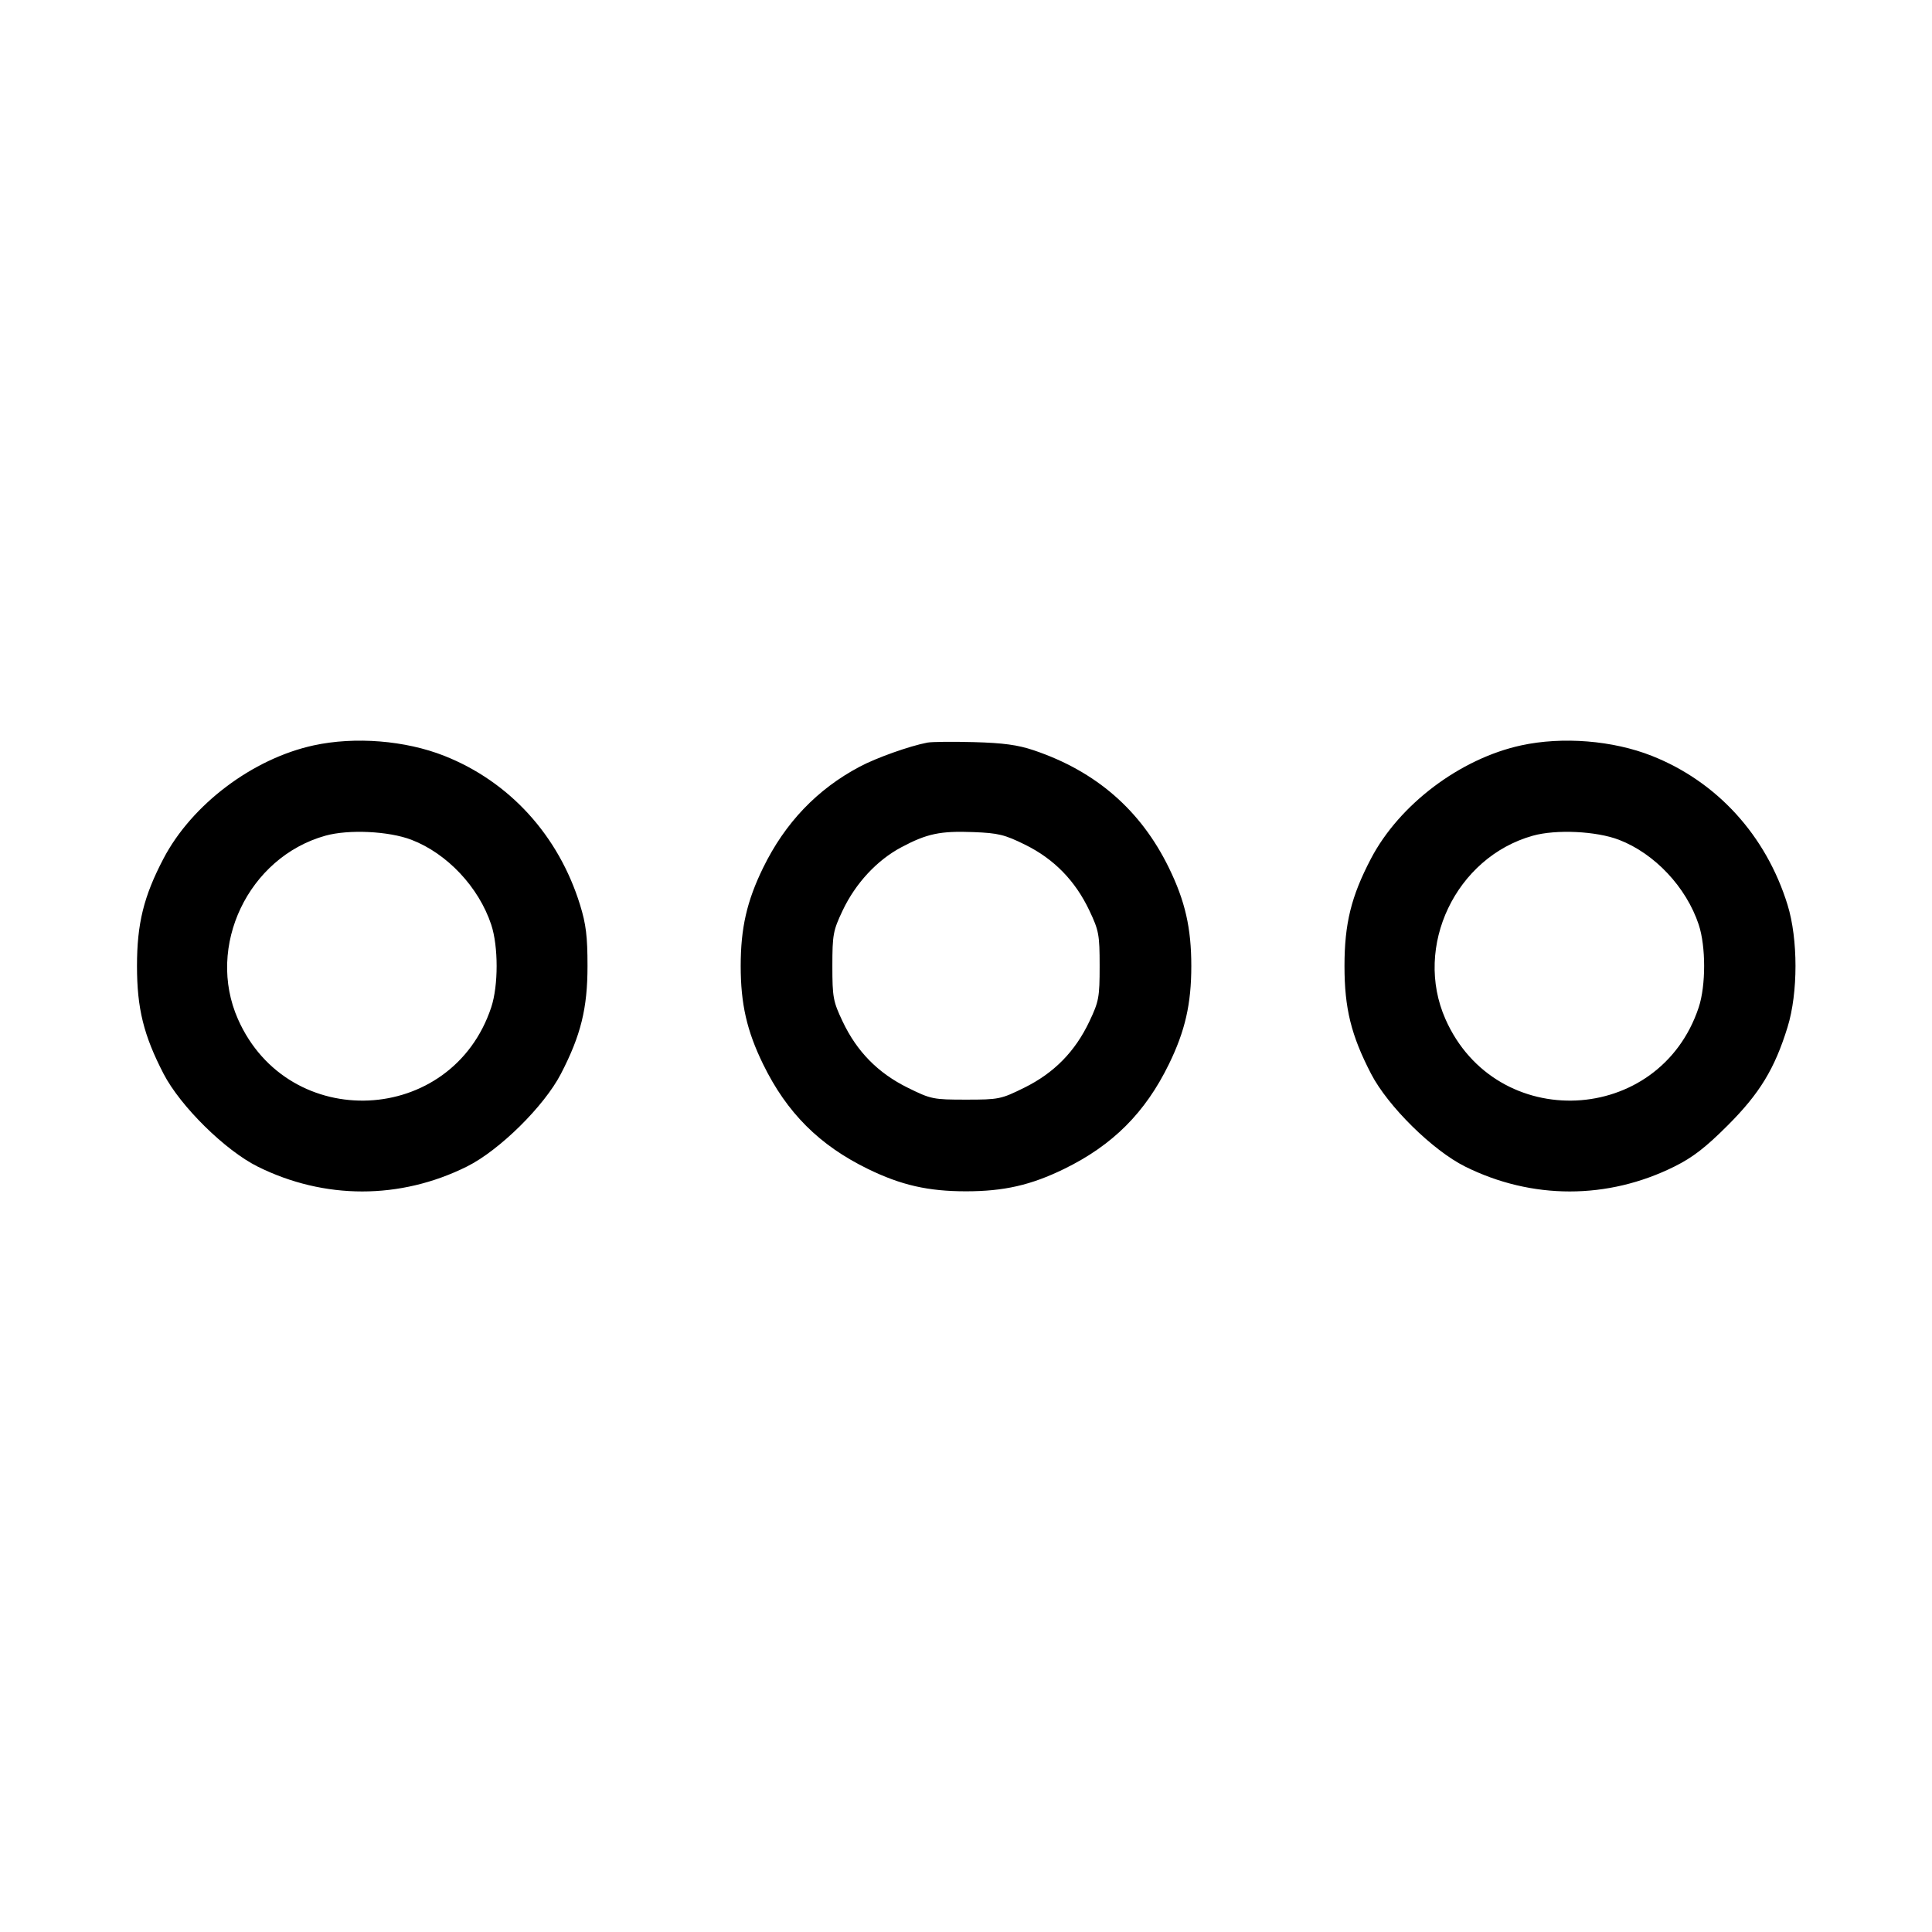 <svg fill="currentColor" viewBox="0 0 256 256" xmlns="http://www.w3.org/2000/svg"><path d="M41.559 98.767 C 33.466 100.528,25.411 106.604,21.655 113.783 C 19.042 118.775,18.152 122.388,18.152 128.000 C 18.152 133.616,19.033 137.186,21.679 142.293 C 23.903 146.586,29.836 152.436,34.133 154.574 C 42.975 158.973,53.025 158.973,61.867 154.574 C 66.164 152.436,72.097 146.586,74.321 142.293 C 76.967 137.186,77.848 133.616,77.848 128.000 C 77.848 124.072,77.650 122.455,76.858 119.893 C 74.017 110.709,67.521 103.577,58.880 100.156 C 53.714 98.111,47.037 97.575,41.559 98.767 M122.880 98.399 C 120.517 98.850,116.133 100.410,113.912 101.590 C 108.266 104.589,104.026 109.027,101.116 114.987 C 98.962 119.396,98.146 122.974,98.146 128.000 C 98.146 133.026,98.962 136.604,101.116 141.013 C 104.253 147.438,108.562 151.747,114.987 154.884 C 119.396 157.038,122.974 157.854,128.000 157.854 C 133.026 157.854,136.604 157.038,141.013 154.884 C 147.438 151.747,151.747 147.438,154.884 141.013 C 157.038 136.604,157.854 133.026,157.854 128.000 C 157.854 122.974,157.038 119.396,154.884 114.987 C 151.154 107.348,145.224 102.195,136.960 99.410 C 134.871 98.706,132.923 98.441,129.067 98.336 C 126.251 98.259,123.467 98.287,122.880 98.399 M201.559 98.767 C 193.466 100.528,185.411 106.604,181.655 113.783 C 179.042 118.775,178.152 122.388,178.152 128.000 C 178.152 133.616,179.033 137.186,181.679 142.293 C 183.903 146.586,189.836 152.436,194.133 154.574 C 202.975 158.973,213.025 158.973,221.867 154.574 C 224.295 153.366,225.995 152.054,228.920 149.131 C 233.166 144.888,235.148 141.636,236.858 136.107 C 238.263 131.563,238.263 124.437,236.858 119.893 C 234.017 110.709,227.521 103.577,218.880 100.156 C 213.714 98.111,207.037 97.575,201.559 98.767 M54.519 111.277 C 59.244 113.089,63.437 117.548,65.087 122.514 C 66.046 125.401,66.046 130.599,65.087 133.486 C 59.878 149.170,38.223 150.173,31.530 135.041 C 27.268 125.407,32.890 113.601,43.104 110.737 C 46.183 109.873,51.517 110.125,54.519 111.277 M135.851 111.938 C 139.667 113.823,142.480 116.708,144.348 120.651 C 145.607 123.309,145.707 123.849,145.707 128.000 C 145.707 132.151,145.607 132.691,144.348 135.349 C 142.459 139.335,139.673 142.173,135.741 144.117 C 132.639 145.650,132.363 145.707,128.000 145.707 C 123.637 145.707,123.361 145.650,120.259 144.117 C 116.327 142.173,113.541 139.335,111.652 135.349 C 110.393 132.691,110.293 132.151,110.293 128.000 C 110.293 123.849,110.393 123.309,111.652 120.651 C 113.359 117.049,116.190 113.994,119.416 112.275 C 122.821 110.460,124.590 110.087,128.986 110.257 C 132.280 110.385,133.129 110.592,135.851 111.938 M214.519 111.277 C 219.244 113.089,223.437 117.548,225.087 122.514 C 226.046 125.401,226.046 130.599,225.087 133.486 C 219.878 149.170,198.223 150.173,191.530 135.041 C 187.268 125.407,192.890 113.601,203.104 110.737 C 206.183 109.873,211.517 110.125,214.519 111.277 " stroke="none" fill-rule="evenodd"></path></svg>